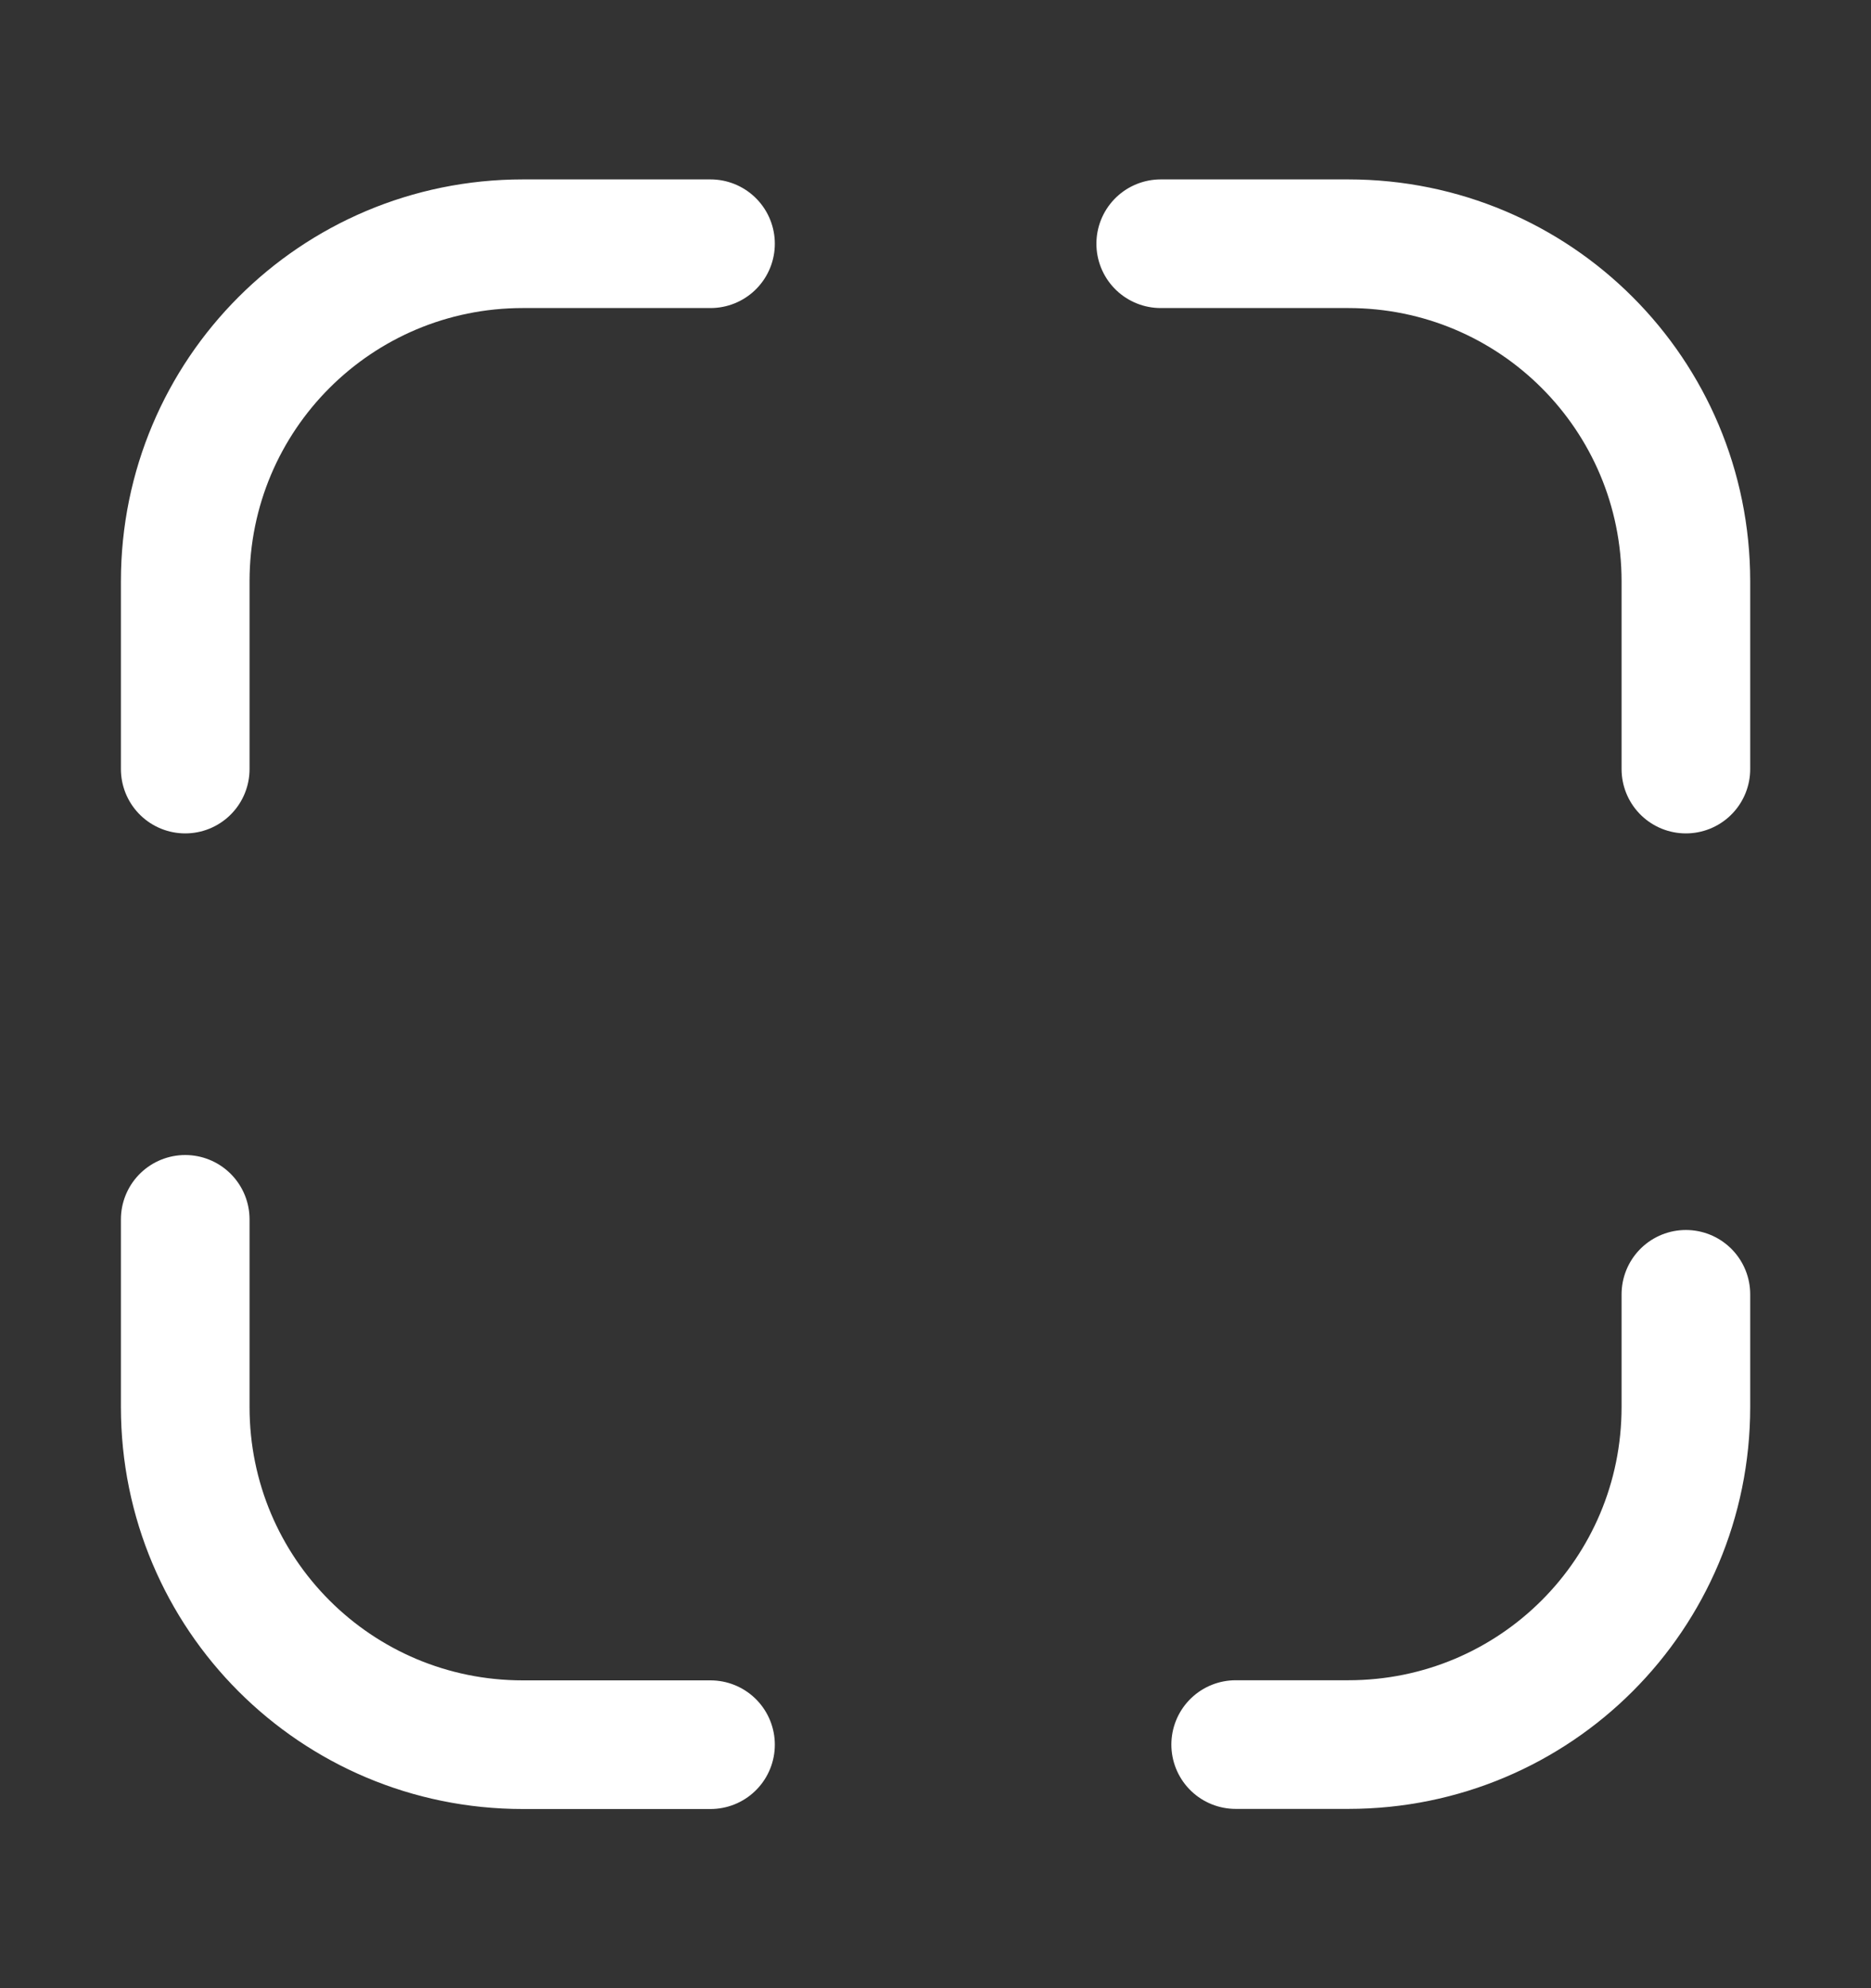 <svg width="16" height="17" viewBox="0 0 16 17" fill="none" xmlns="http://www.w3.org/2000/svg">
<rect x="0" y="0" width="16" height="17" fill="#333333" stroke="none"/>
<path d="M1.584 6.576V4.971C1.584 3.374 2.874 2.084 4.471 2.084H6.076" stroke="white" stroke-width="1.1" stroke-linecap="round" stroke-linejoin="round"/>
<path d="M9.926 2.084H11.53C13.128 2.084 14.417 3.374 14.417 4.971V6.576" stroke="white" stroke-width="1.1" stroke-linecap="round" stroke-linejoin="round"/>
<path d="M14.417 11.067V12.03C14.417 13.628 13.128 14.917 11.53 14.917H10.567" stroke="white" stroke-width="1.1" stroke-linecap="round" stroke-linejoin="round"/>
<path d="M6.076 14.918H4.471C2.874 14.918 1.584 13.628 1.584 12.03V10.426" stroke="white" stroke-width="1.1" stroke-linecap="round" stroke-linejoin="round"/>
</svg>
